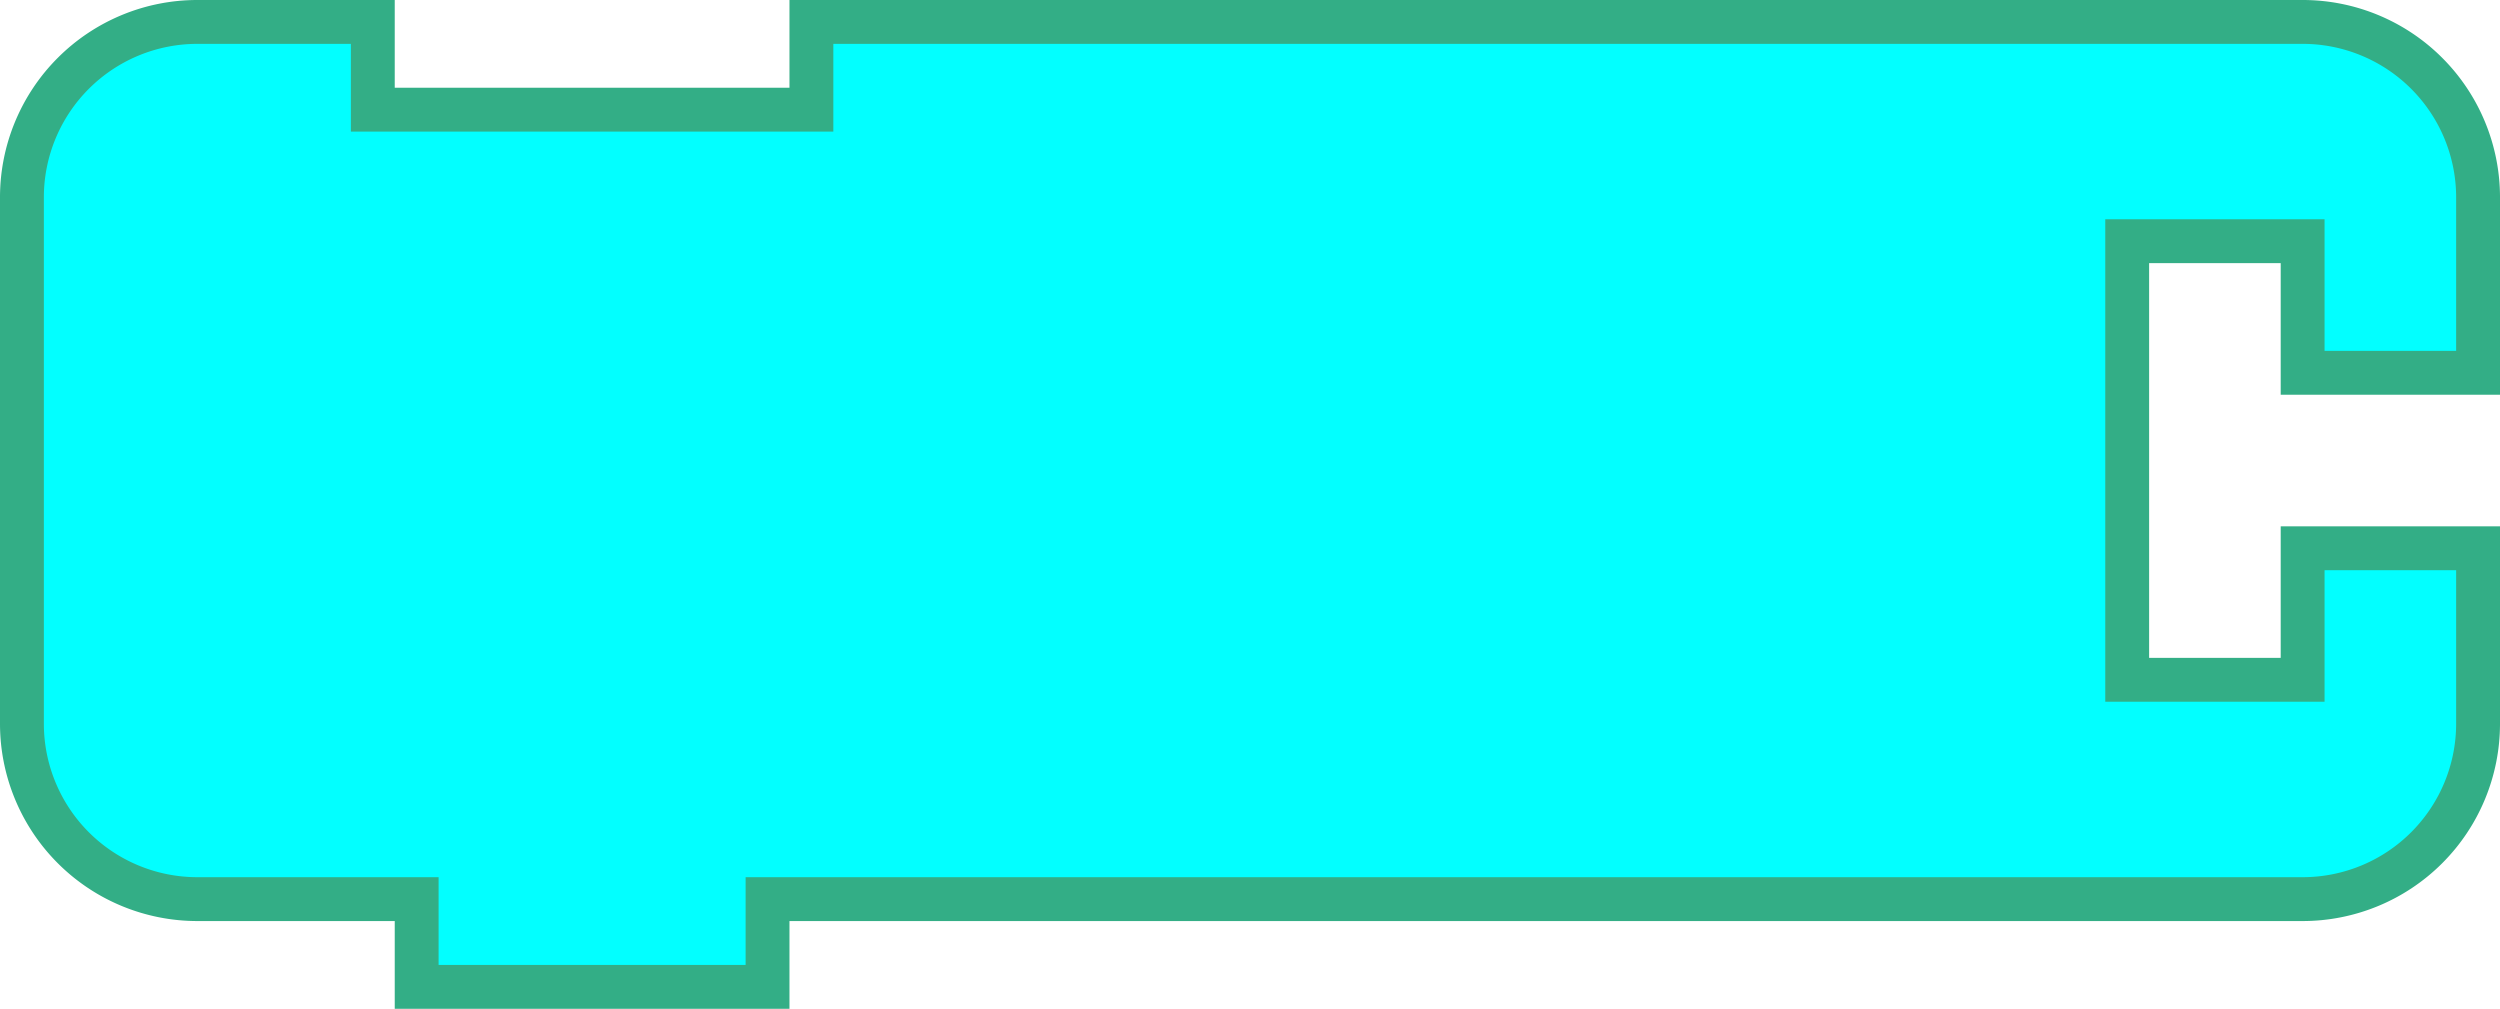 <svg
    xmlns:svg="http://www.w3.org/2000/svg"
    xmlns="http://www.w3.org/2000/svg"
    xmlns:xlink="http://www.w3.org/1999/xlink"
    version="1.1"
    width="114.0"
    height="46.0">
<g
transform="scale(2.0, 2.0)">
      <path d="m0.5 8.5 L 0.5 4.5 A 4.0 4.0 90.0 0 1 4.5 0.5 L 8.5 0.5 L 8.5 2.5 L 18.5 2.5 L 18.5 0.5 L 48.5 0.5 L 52.5 0.5 A 4.0 4.0 90.0 0 1 56.5 4.5 L 56.5 8.5 L 52.5 8.5 L 52.5 5.5 L 48.5 5.5 L 48.5 15.5 L 52.5 15.5 L 52.5 12.5 L 56.5 12.5 L 56.5 16.5 A 4.0 4.0 90.0 0 1 52.5 20.5 L 48.5 20.5 L 18.5 20.5 L 17.5 20.5 L 17.5 22.5 L 9.5 22.5 L 9.5 20.5 L 8.5 20.5 L 4.5 20.5 A 4.0 4.0 90.0 0 1 0.5 16.5 L 0.5 12.5 L 0.5 8.5 z"
       style="fill:#02FFFF;fill-opacity:1;stroke:#33AE86;stroke-width:1.0;stroke-linecap:round;stroke-opacity:1;" />
   </g>
</svg>
